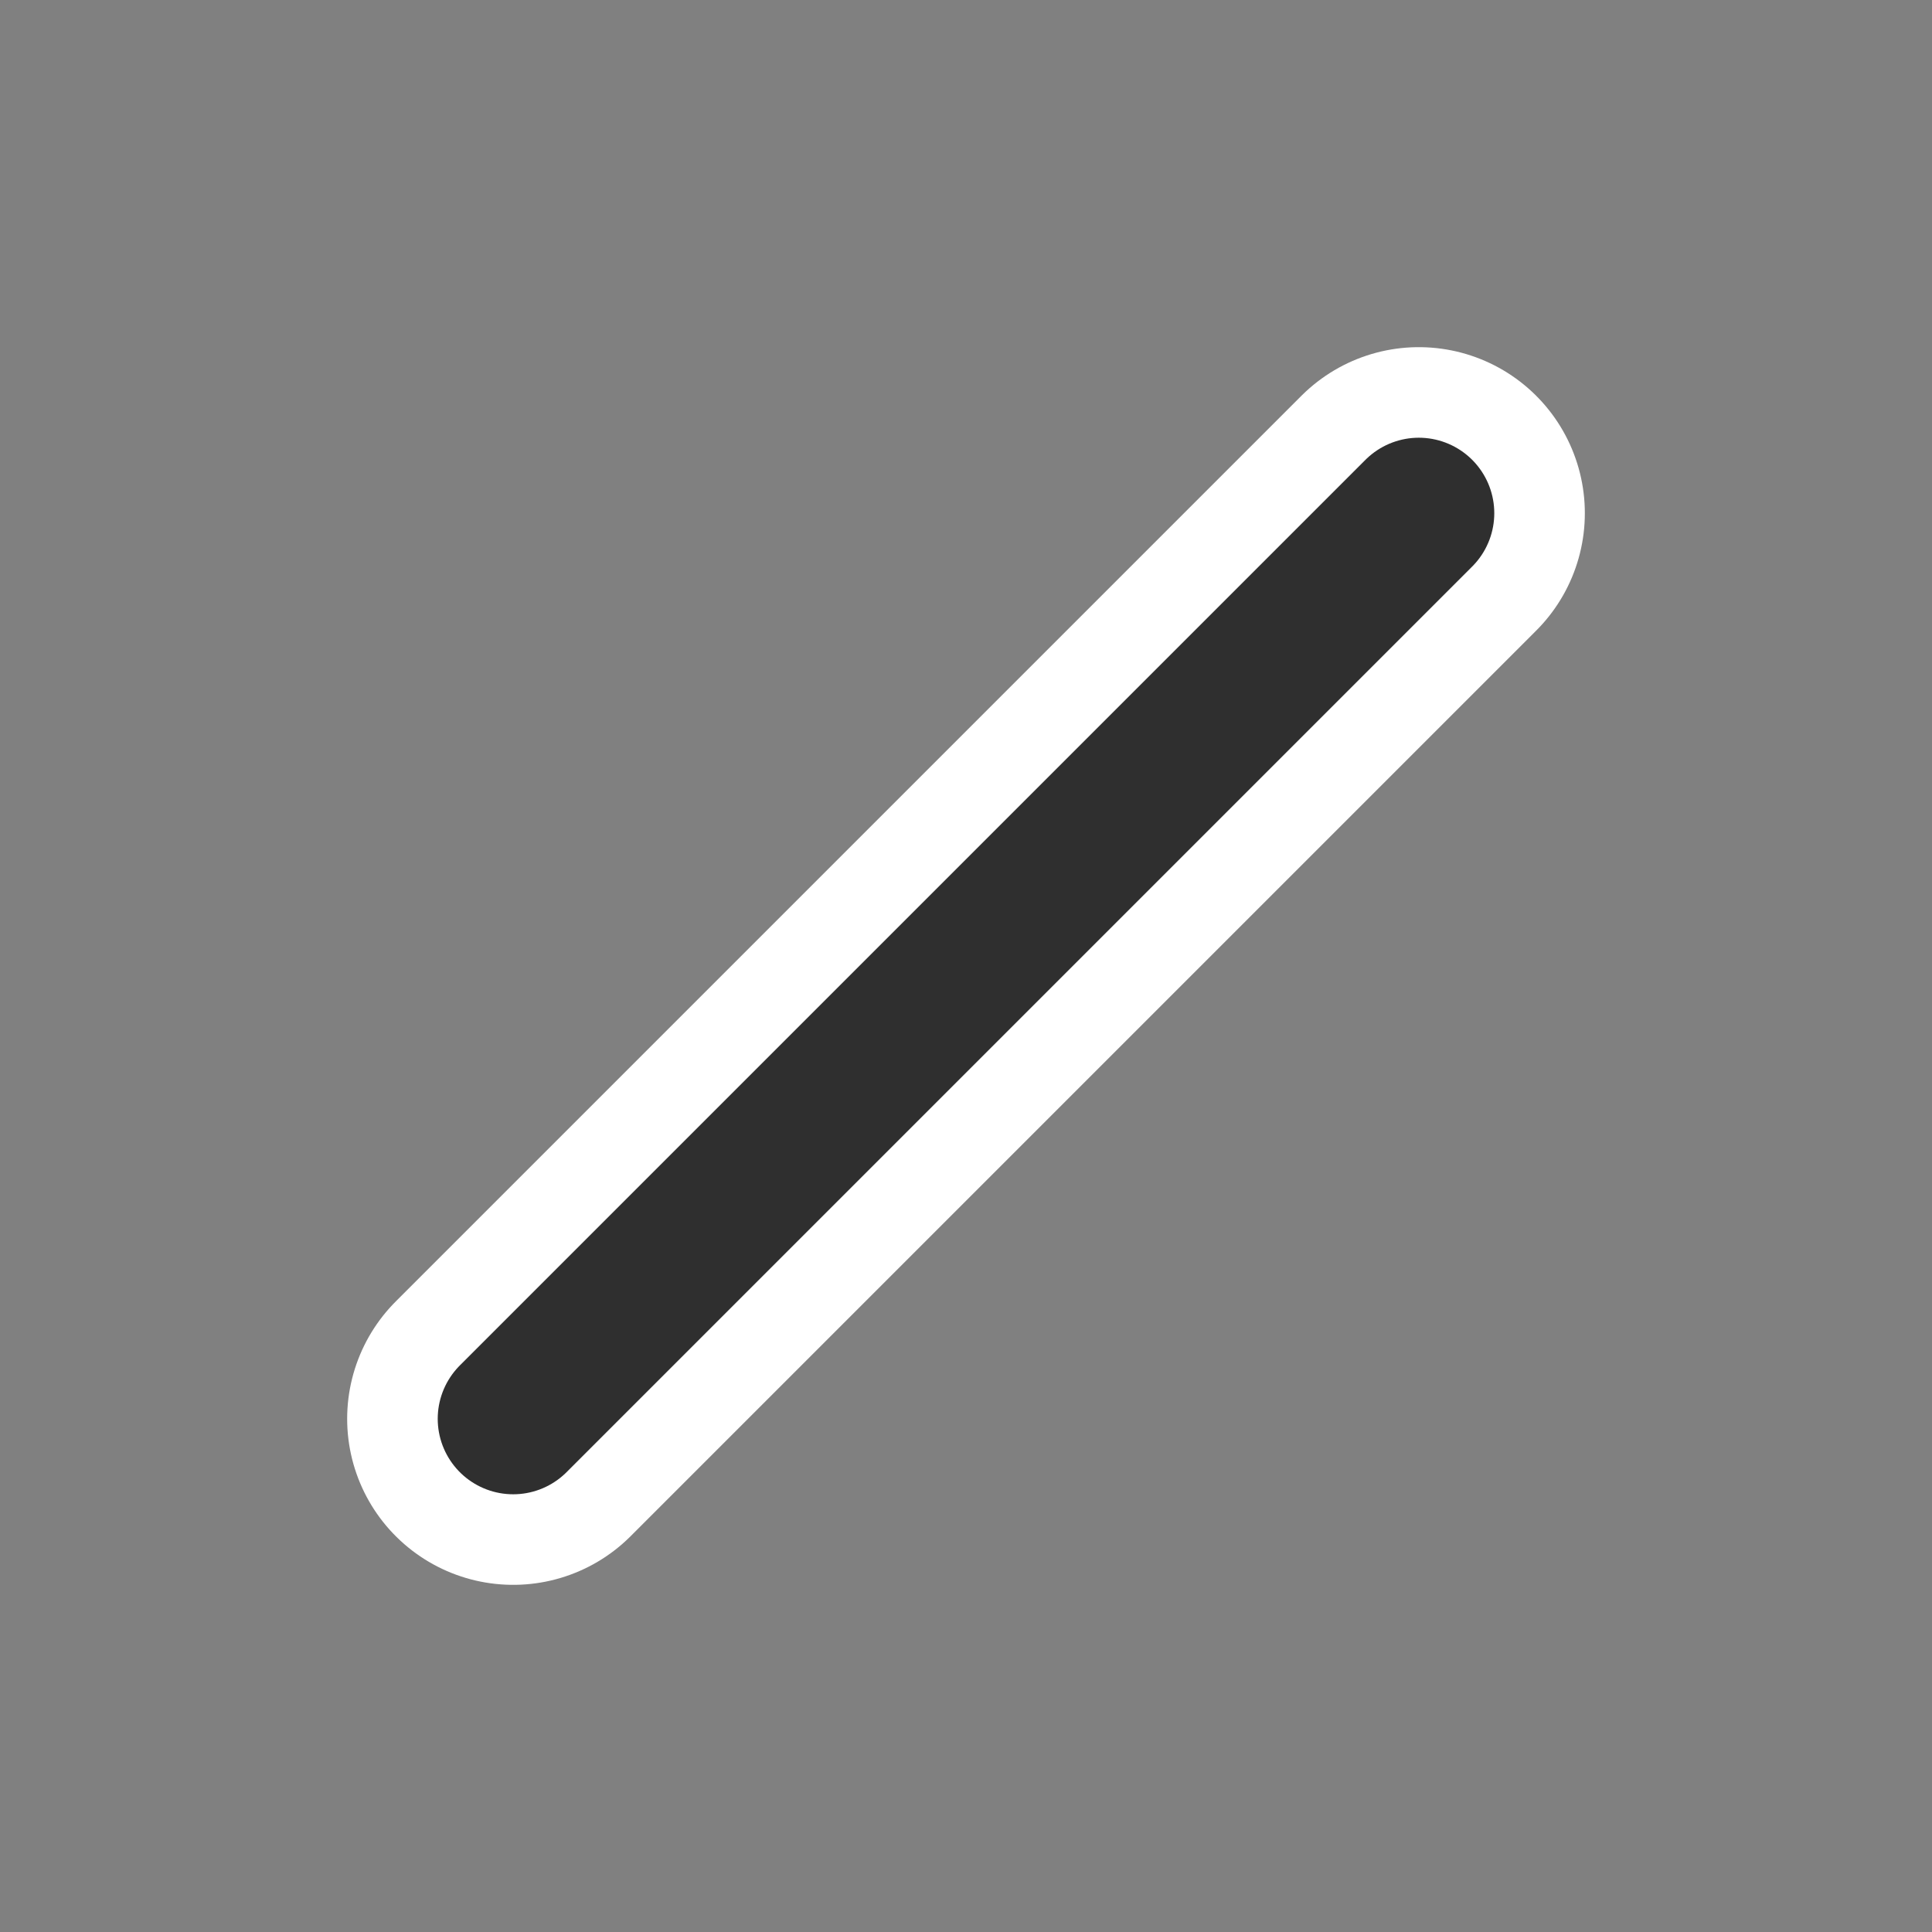 <svg viewBox="0 0 256 256" fill="none" xmlns="http://www.w3.org/2000/svg">
<rect x="0" y="0" width="256" height="256" fill="#808080" stroke="none"/>
<mask id="mask0_135_84" style="mask-type:alpha" maskUnits="userSpaceOnUse" x="0" y="0" width="256" height="256">
<rect width="256" height="256" fill="#D9D9D9"/>
</mask>
<g mask="url(#mask0_135_84)">
<path d="M68 188L188 68" stroke="white" stroke-width="44" stroke-linecap="round"/>
<path d="M68 188L188 68" stroke="#2F2F2F" stroke-width="20" stroke-linecap="round"/>
</g>
</svg>
